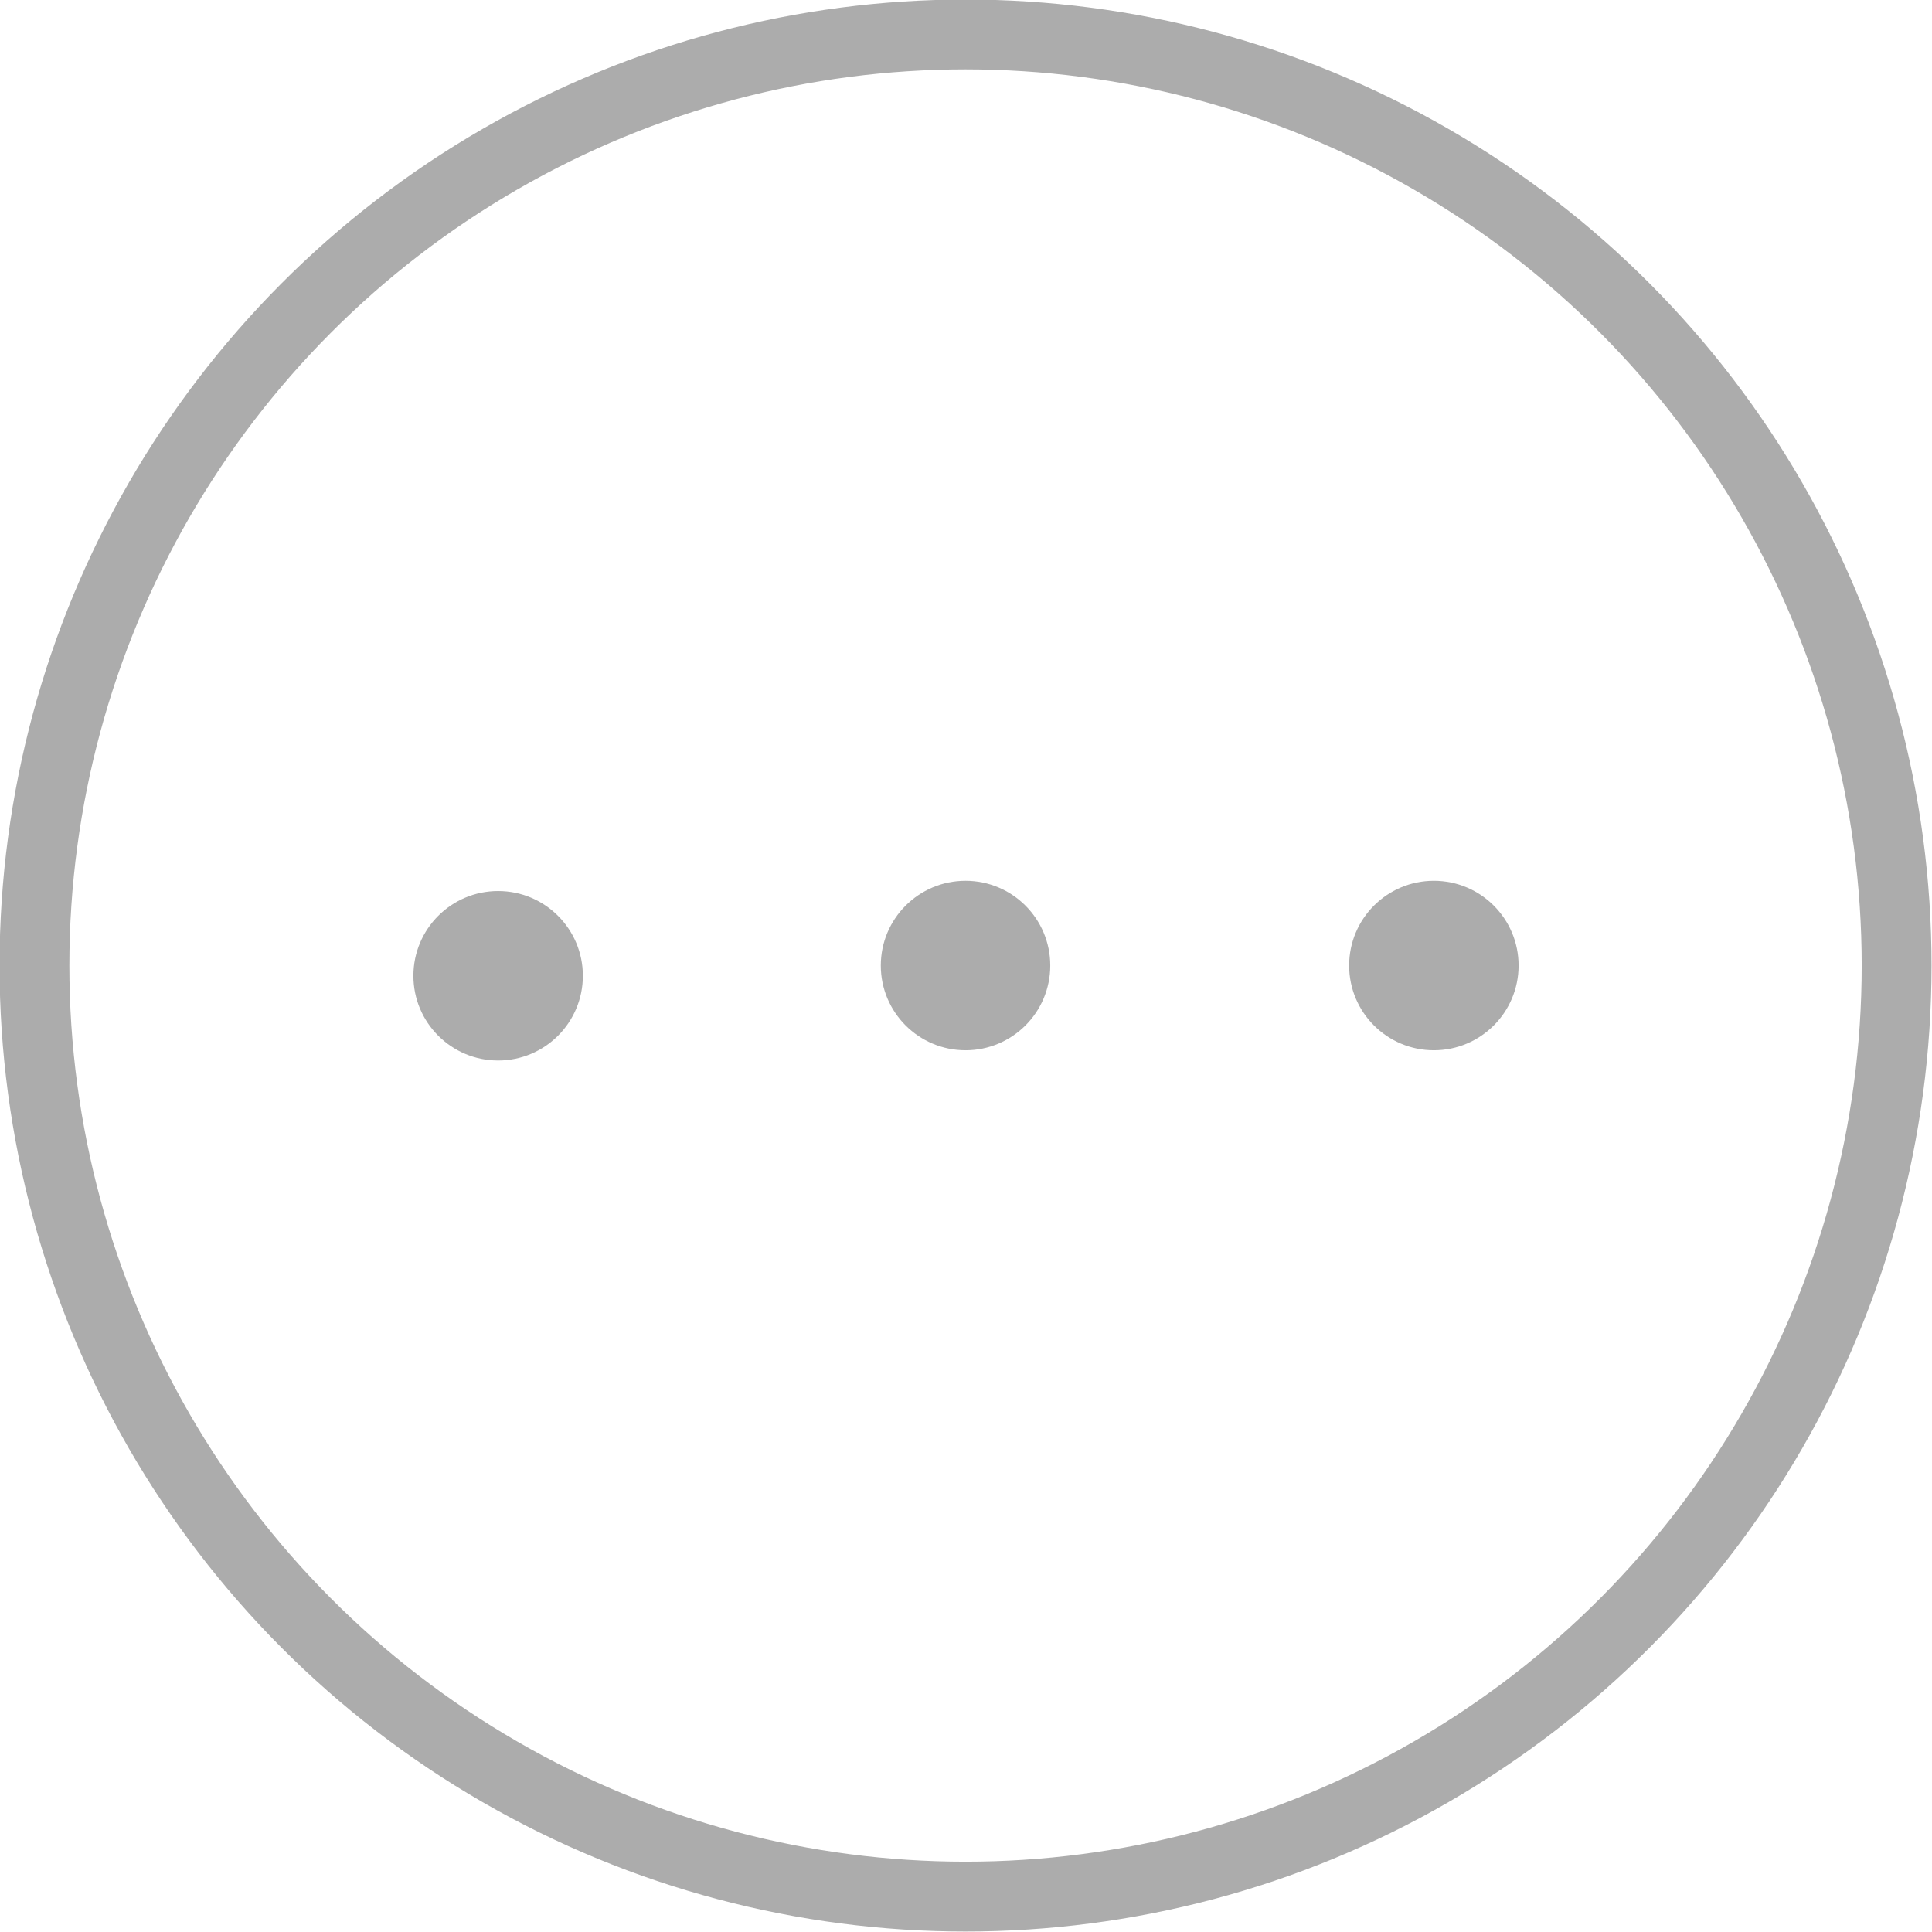 <svg xmlns="http://www.w3.org/2000/svg" viewBox="0 0 20.75 20.75"><defs><style>.cls-1{fill:#acacac;}.cls-2{fill:none;stroke:#acacac;stroke-miterlimit:10;stroke-width:0.75px;}</style></defs><title>status00</title><g id="图层_2" data-name="图层 2"><g id="footer"><circle class="cls-1" cx="15.4" cy="10.37" r="0.91"/><circle class="cls-1" cx="10.37" cy="10.37" r="0.91"/><circle class="cls-1" cx="5.35" cy="10.48" r="0.91"/><circle class="cls-2" cx="10.37" cy="10.37" r="10"/></g></g></svg>